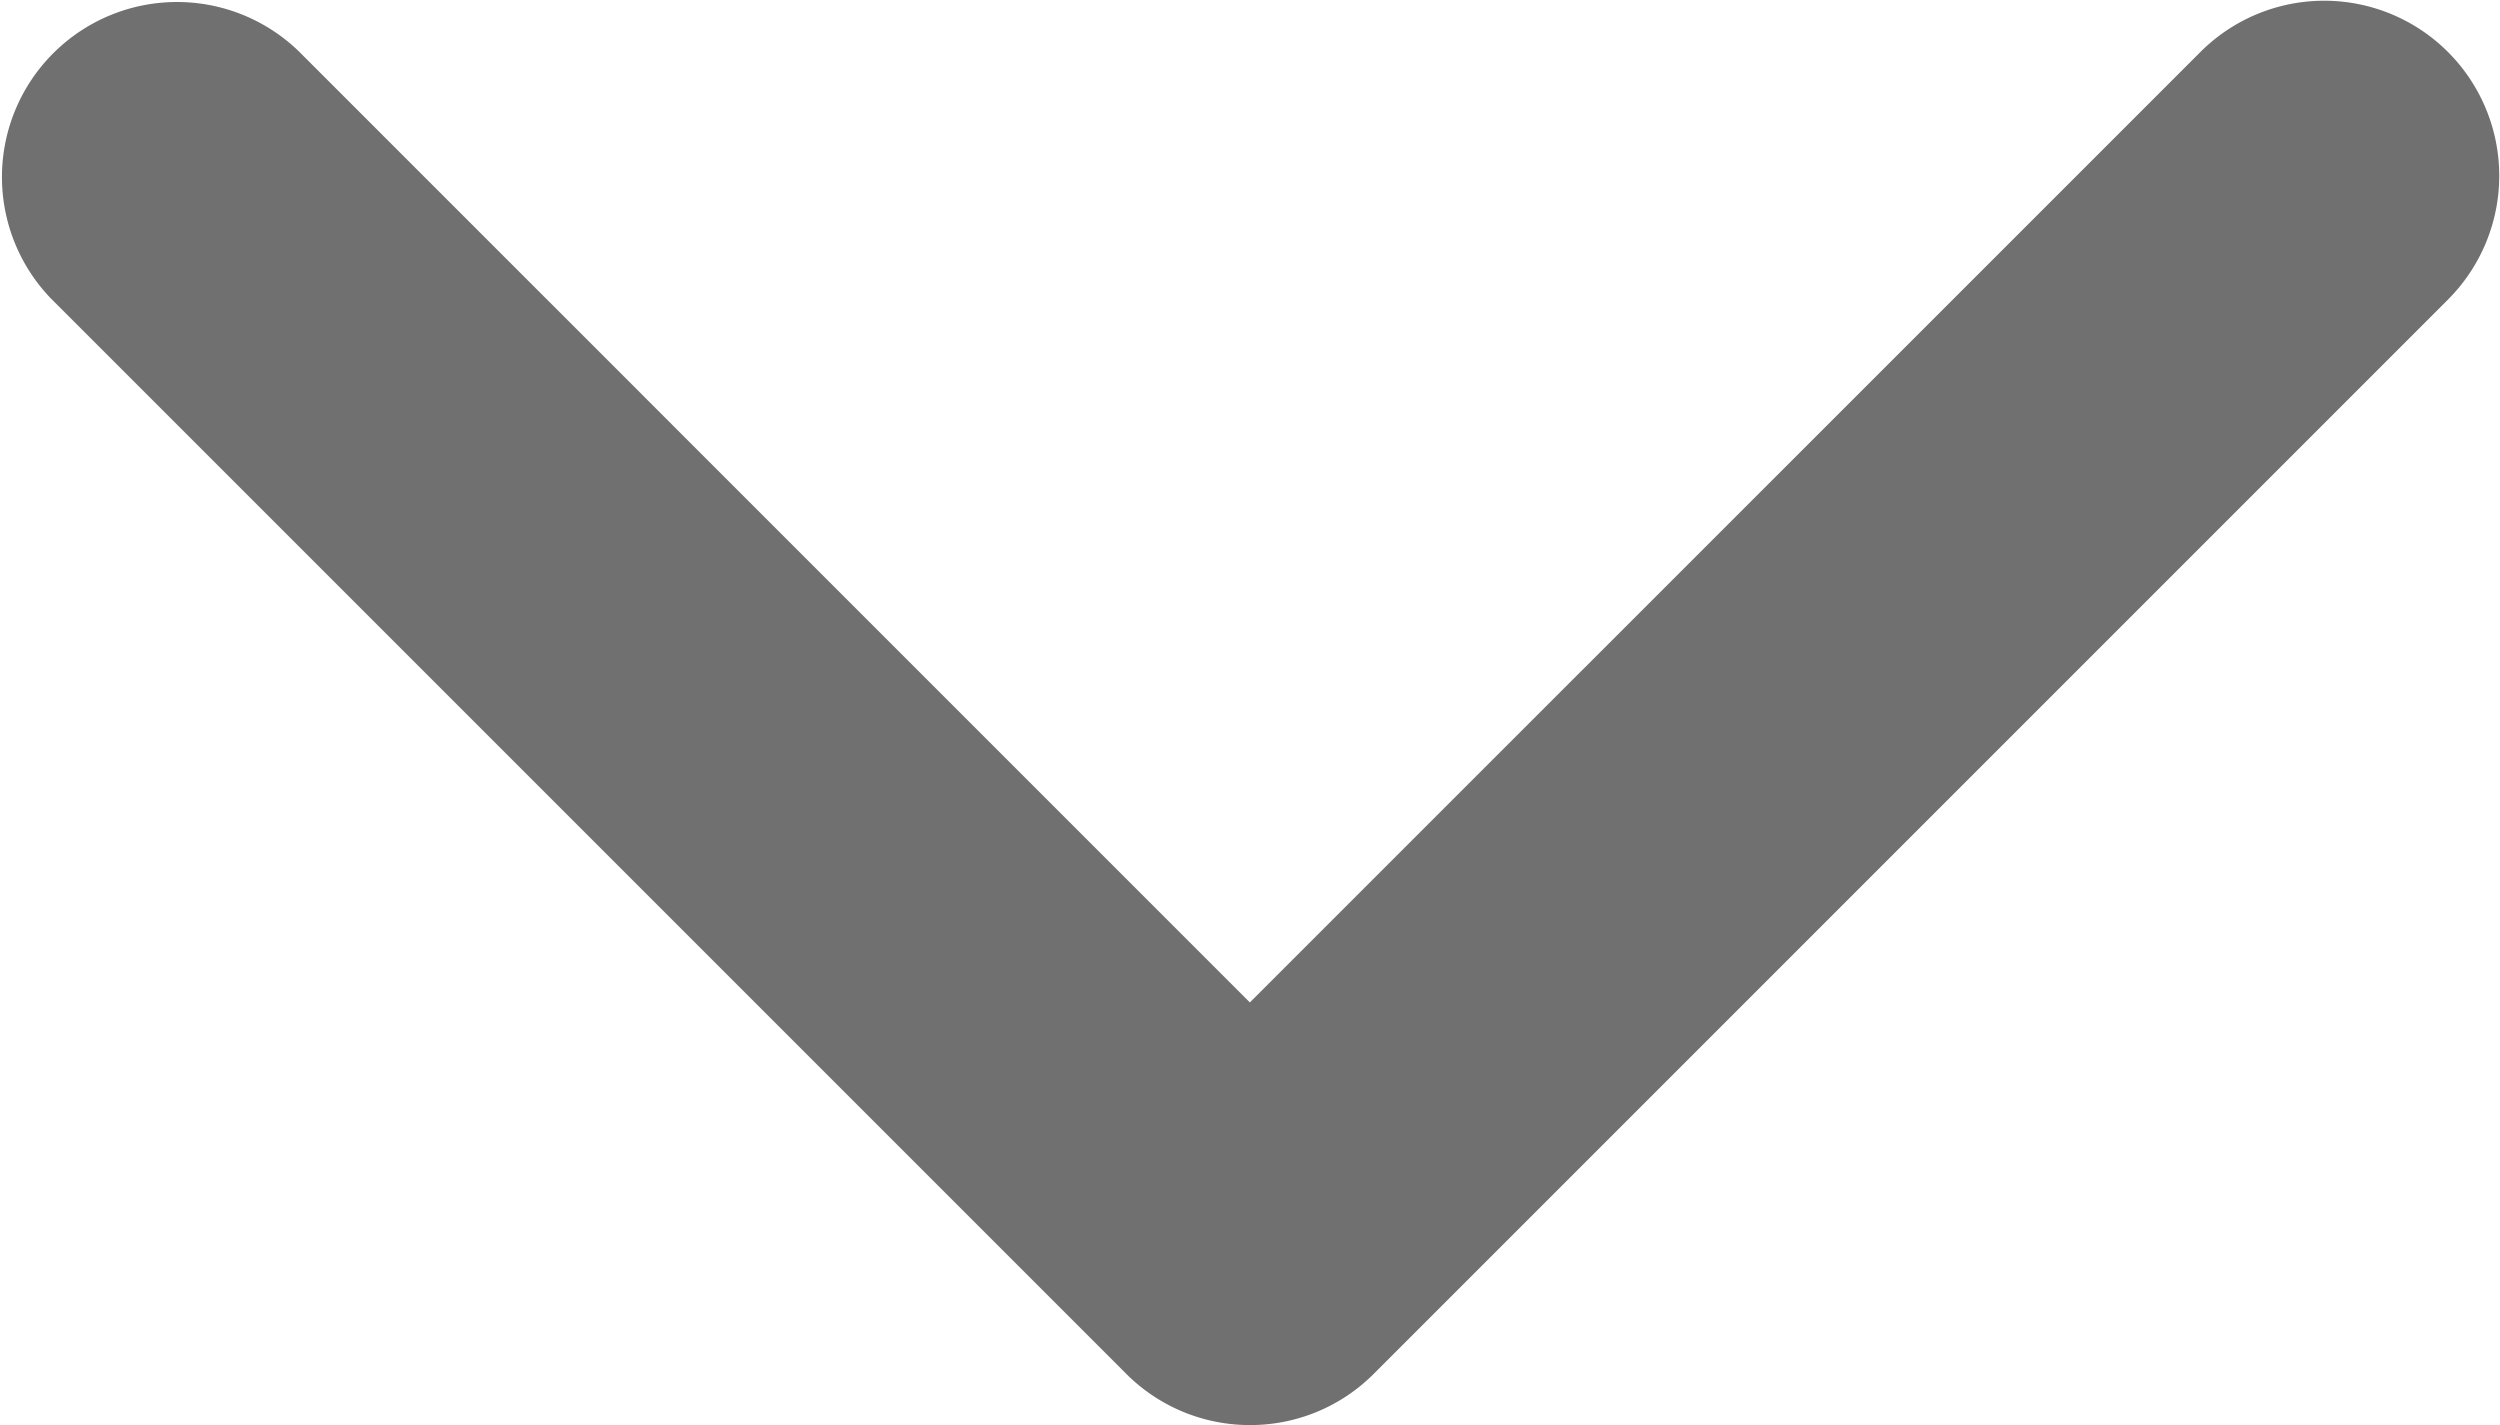 <svg id="Capa_1" data-name="Capa 1" xmlns="http://www.w3.org/2000/svg" viewBox="0 0 451.85 257.57"><defs><style>.cls-1{fill:#707070;}</style></defs><title>flecha-abajo-gray</title><path class="cls-1" d="M225.92,354.71a31.59,31.59,0,0,1-22.37-9.27L9.27,151.16A31.64,31.64,0,0,1,54,106.41l171.9,171.91L397.83,106.41a31.64,31.64,0,0,1,44.74,44.75L248.29,345.45A31.54,31.54,0,0,1,225.92,354.71Z" transform="translate(0 -97.14)"/></svg>